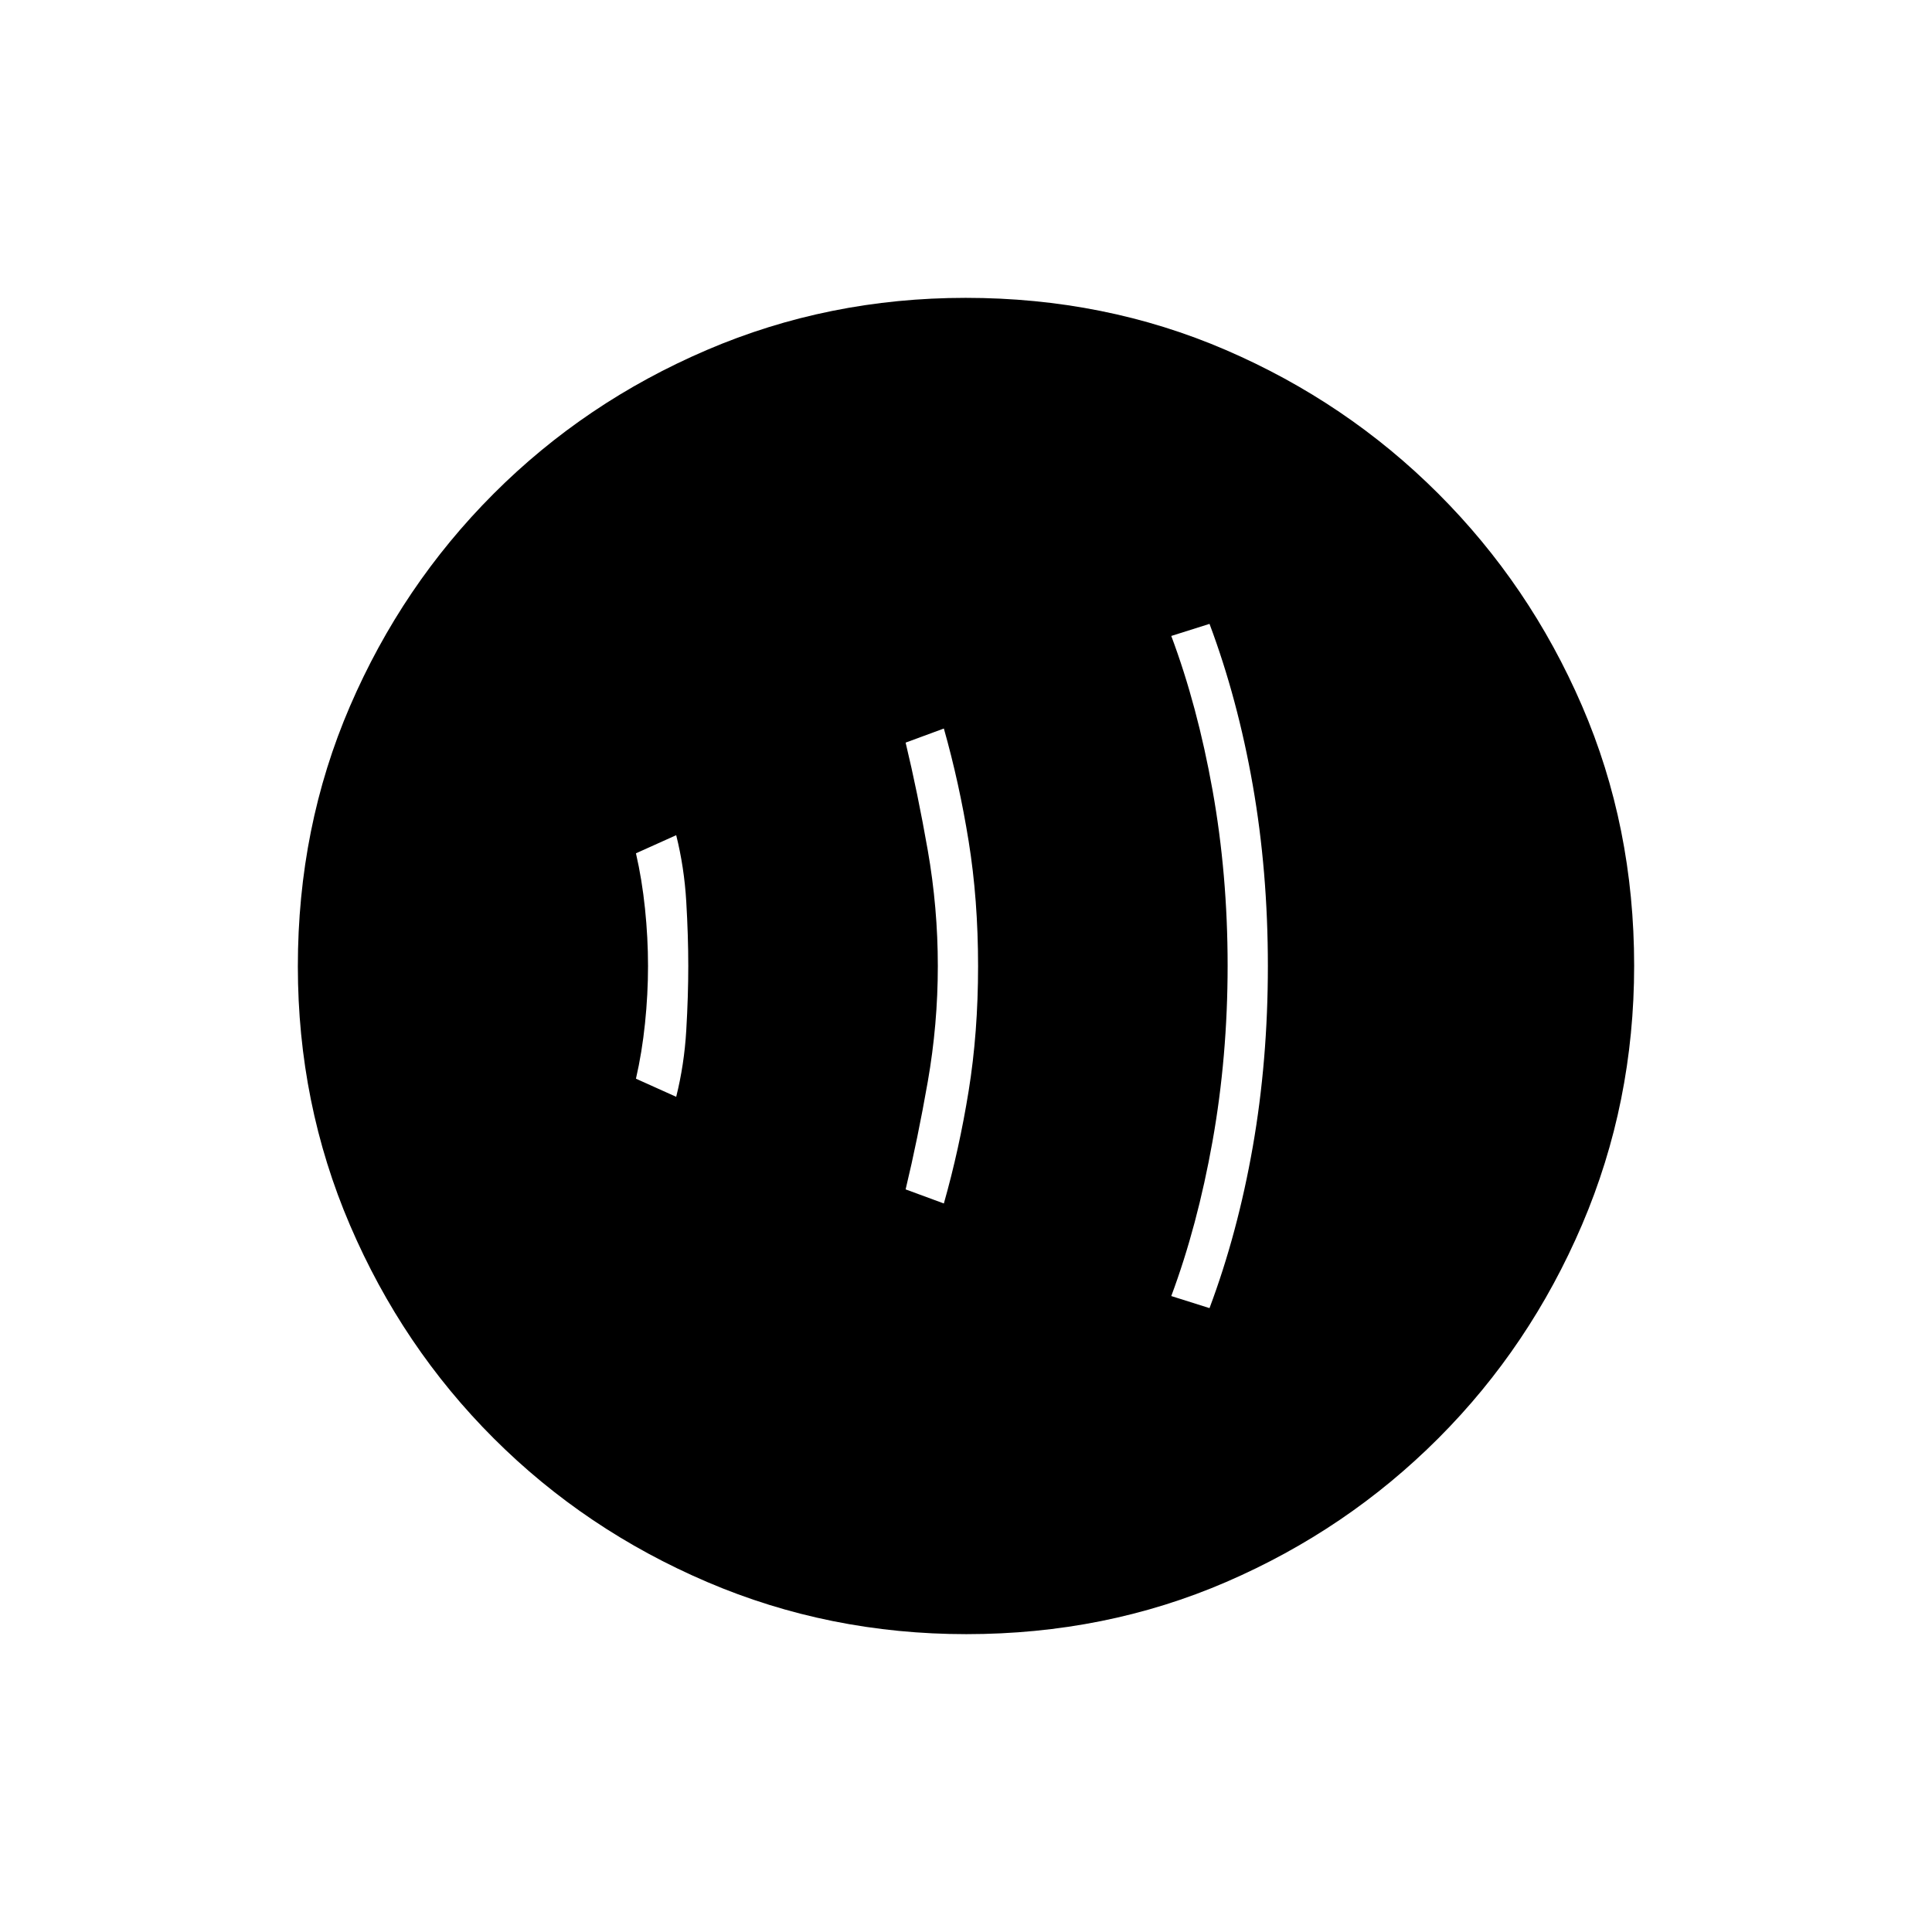<svg xmlns="http://www.w3.org/2000/svg" height="20" viewBox="0 -960 960 960" width="20"><path d="M336-415q4-16 5-33t1-32q0-15-1-32t-5-33l-20 9q3 13 4.5 27.5T322-480q0 14-1.5 28.5T316-424l20 9Zm133 53q7.63-26.91 12.31-55.9 4.69-28.98 4.69-62.04t-4.69-62.09Q476.63-571.05 469-598l-19 7q6 25 11 53.5t5 57.5q0 29-5 57.5T450-369l19 7Zm132 52q14-37.36 21.5-80.18Q630-433 630-480q0-47-7.5-89.82Q615-612.64 601-650l-19 6q13 34.71 20.5 76.61t7.5 87.15q0 45.24-7.5 87.31Q595-350.87 582-316l19 6ZM480.17-148q-68.17 0-128.73-25.89-60.56-25.89-106.07-71.35-45.52-45.46-71.44-105.93Q148-411.65 148-479.83q0-69.17 25.89-129.23 25.89-60.06 71.35-105.57 45.46-45.52 105.93-71.44Q411.65-812 479.83-812q69.17 0 129.23 25.89 60.06 25.89 105.57 71.35 45.52 45.46 71.44 105.43Q812-549.35 812-480.17q0 68.17-25.89 128.73-25.89 60.56-71.35 106.07-45.46 45.52-105.43 71.44Q549.35-148 480.17-148Z"/></svg>